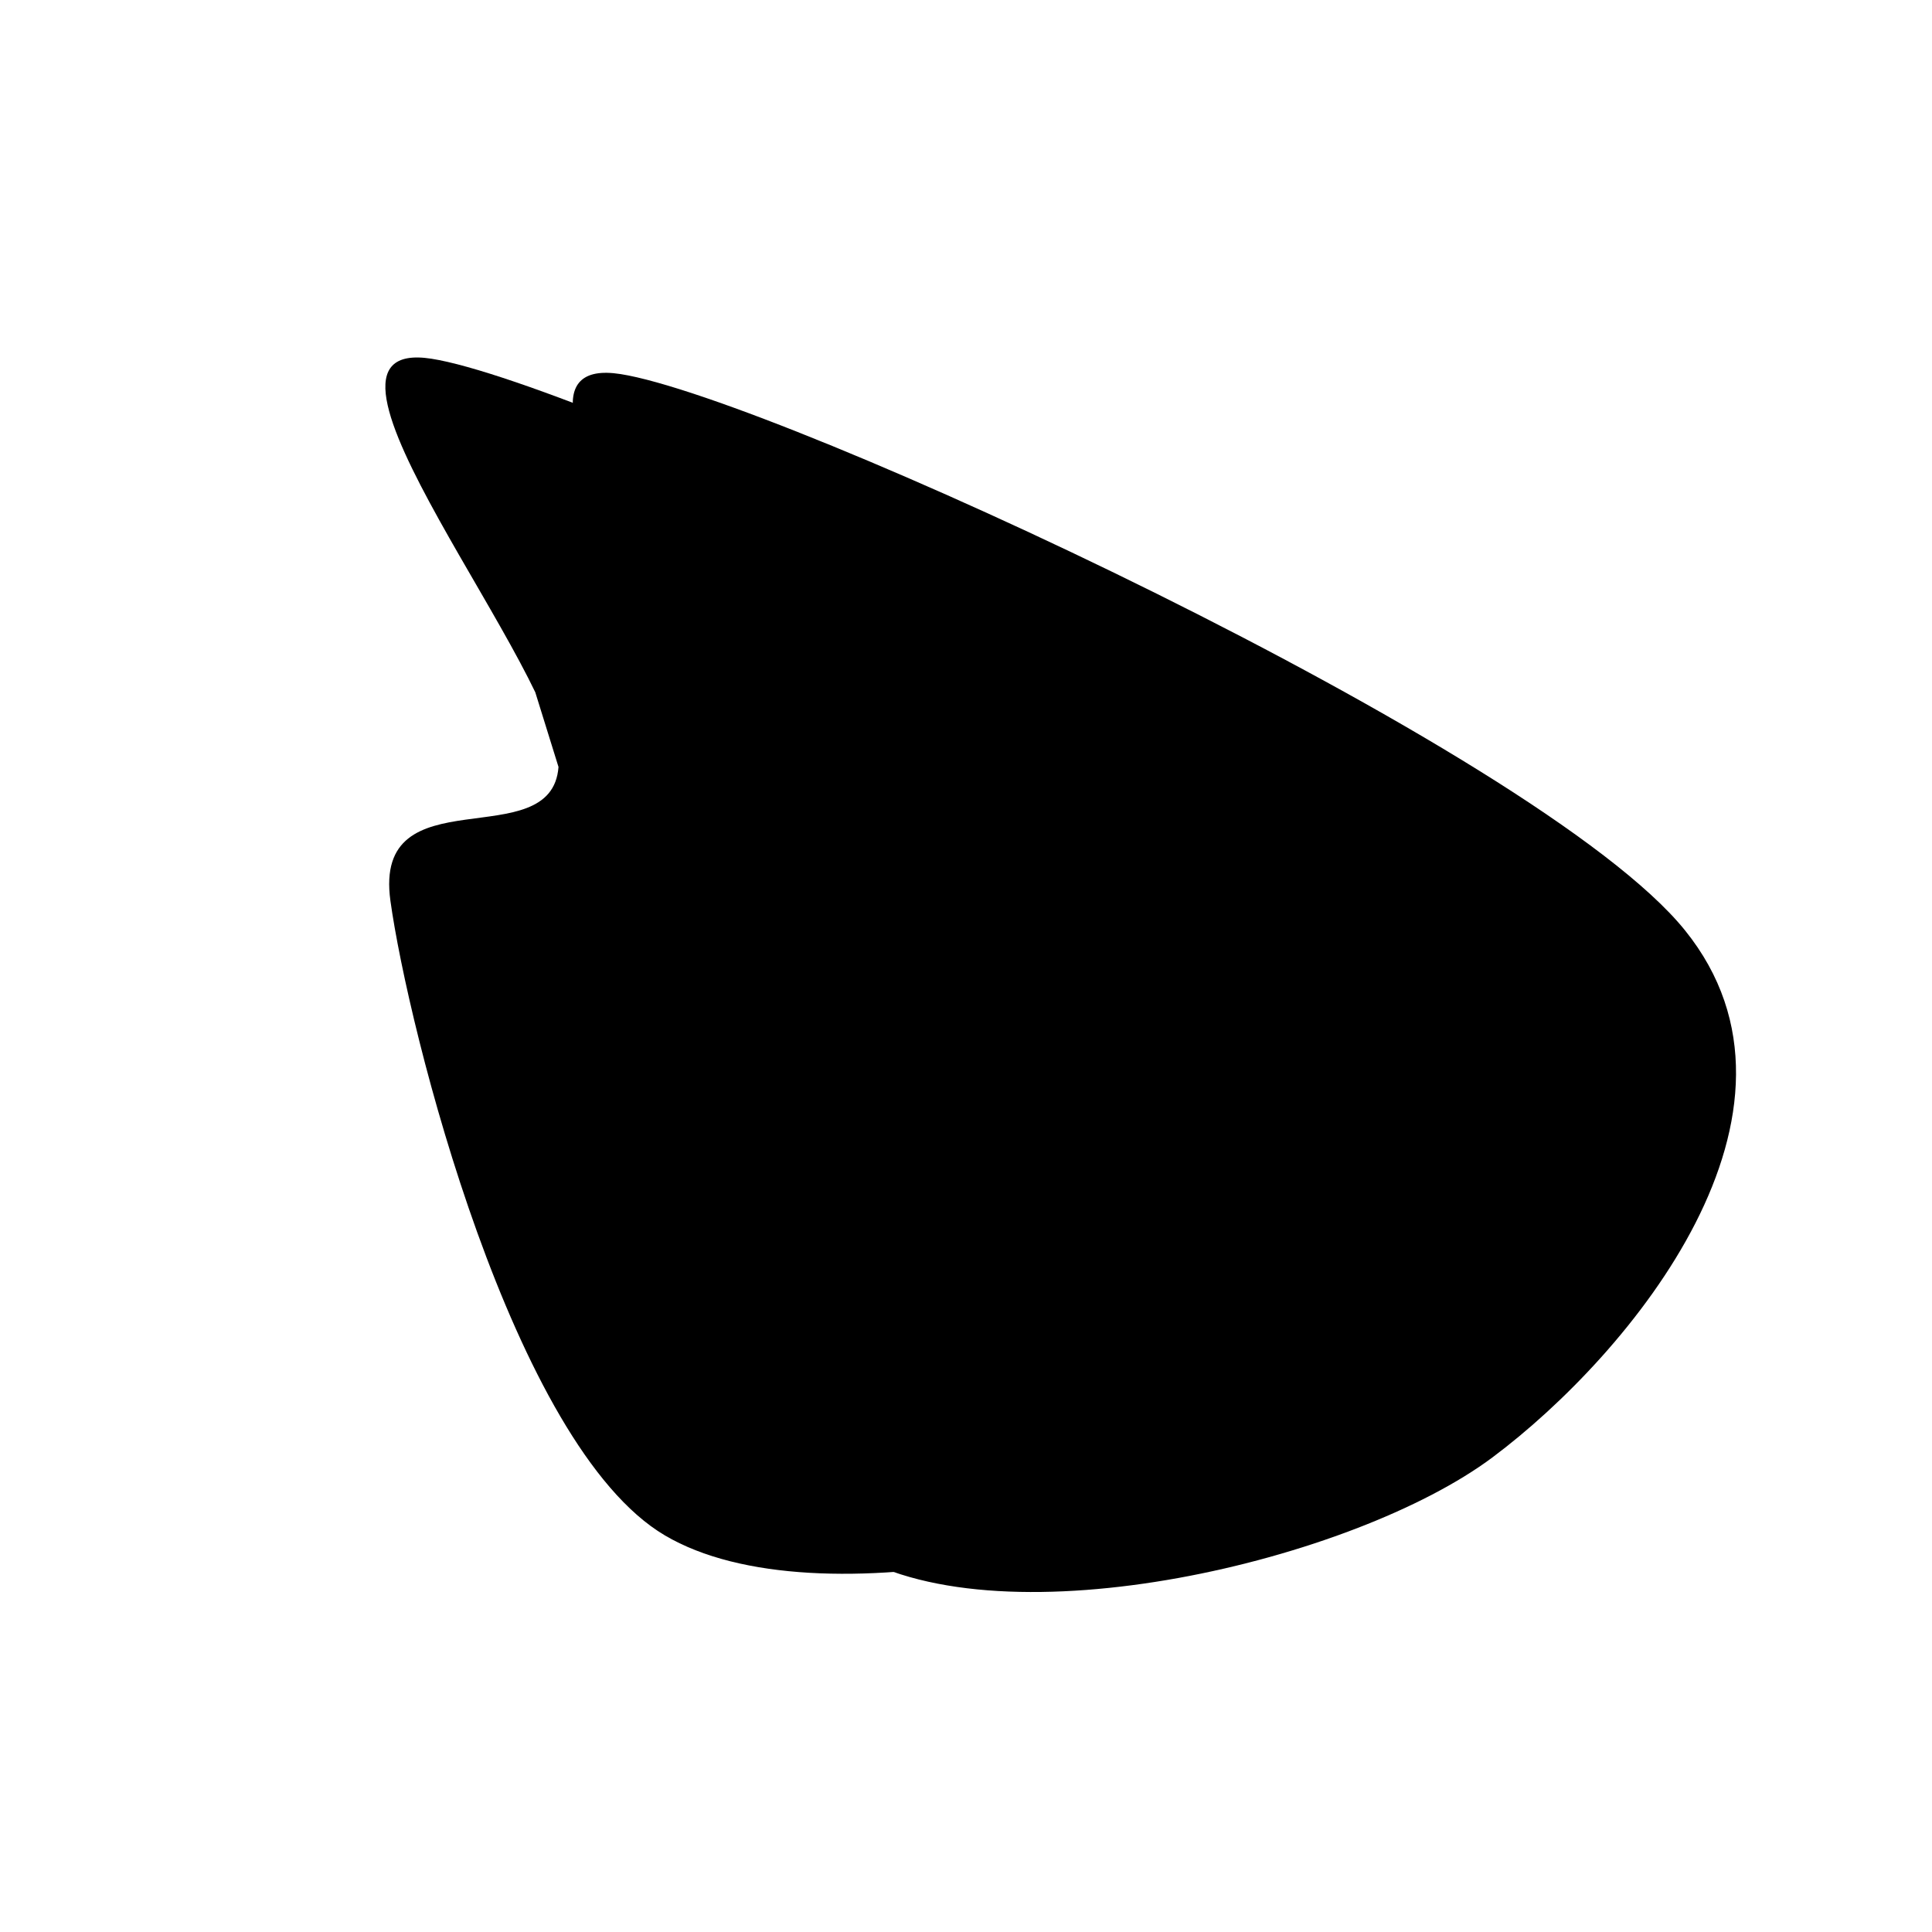 <svg xmlns="http://www.w3.org/2000/svg" version="1.1" xmlns:xlink="http://www.w3.org/1999/xlink" xmlns:svgjs="http://svgjs.dev/svgjs" viewBox="0 0 600 600"><path d="M143.504,161.811C145.866,130.709,46.063,12.795,99.803,21.26C153.543,29.724,415.945,150.591,465.945,212.598C515.945,274.606,447.441,357.677,399.803,393.307C352.165,428.937,232.48,457.283,180.118,426.378C127.756,395.472,91.732,251.968,85.63,207.874C79.528,163.78,141.142,192.913,143.504,161.811C145.866,130.709,46.063,12.795,99.803,21.26" fill="url(&quot;#SvgjsLinearGradient1000&quot;)" transform="matrix(0.902,0,0,0.902,44.008,92.234)"></path><defs><linearGradient id="SvgjsLinearGradient1000" gradientTransform="rotate(258, 0.5, 0.5)"><stop stop-color="hsl(30, 100%, 50%)" offset="0"></stop><stop stop-color="hsl(30, 100%, 70%)" offset="1"></stop></linearGradient><linearGradient id="SvgjsLinearGradient1001"><stop stop-color="hsl(30, 100%, 50%)" offset="0"></stop><stop stop-color="hsl(30, 100%, 70%)" offset="1"></stop></linearGradient></defs><path d="M143.504,161.811C145.866,130.709,46.063,12.795,99.803,21.26C153.543,29.724,415.945,150.591,465.945,212.598C515.945,274.606,447.441,357.677,399.803,393.307C352.165,428.937,232.48,457.283,180.118,426.378C127.756,395.472,91.732,251.968,85.63,207.874C79.528,163.78,141.142,192.913,143.504,161.811C145.866,130.709,46.063,12.795,99.803,21.26" fill-opacity="0.35" fill="url(&quot;#SvgjsLinearGradient1001&quot;)" opacity="1" stroke-opacity="1" strokeWidth="0" stroke="hsl(340, 45%, 30%)" transform="matrix(0.902,0,0,0.902,102.656,97.446)"></path></svg>